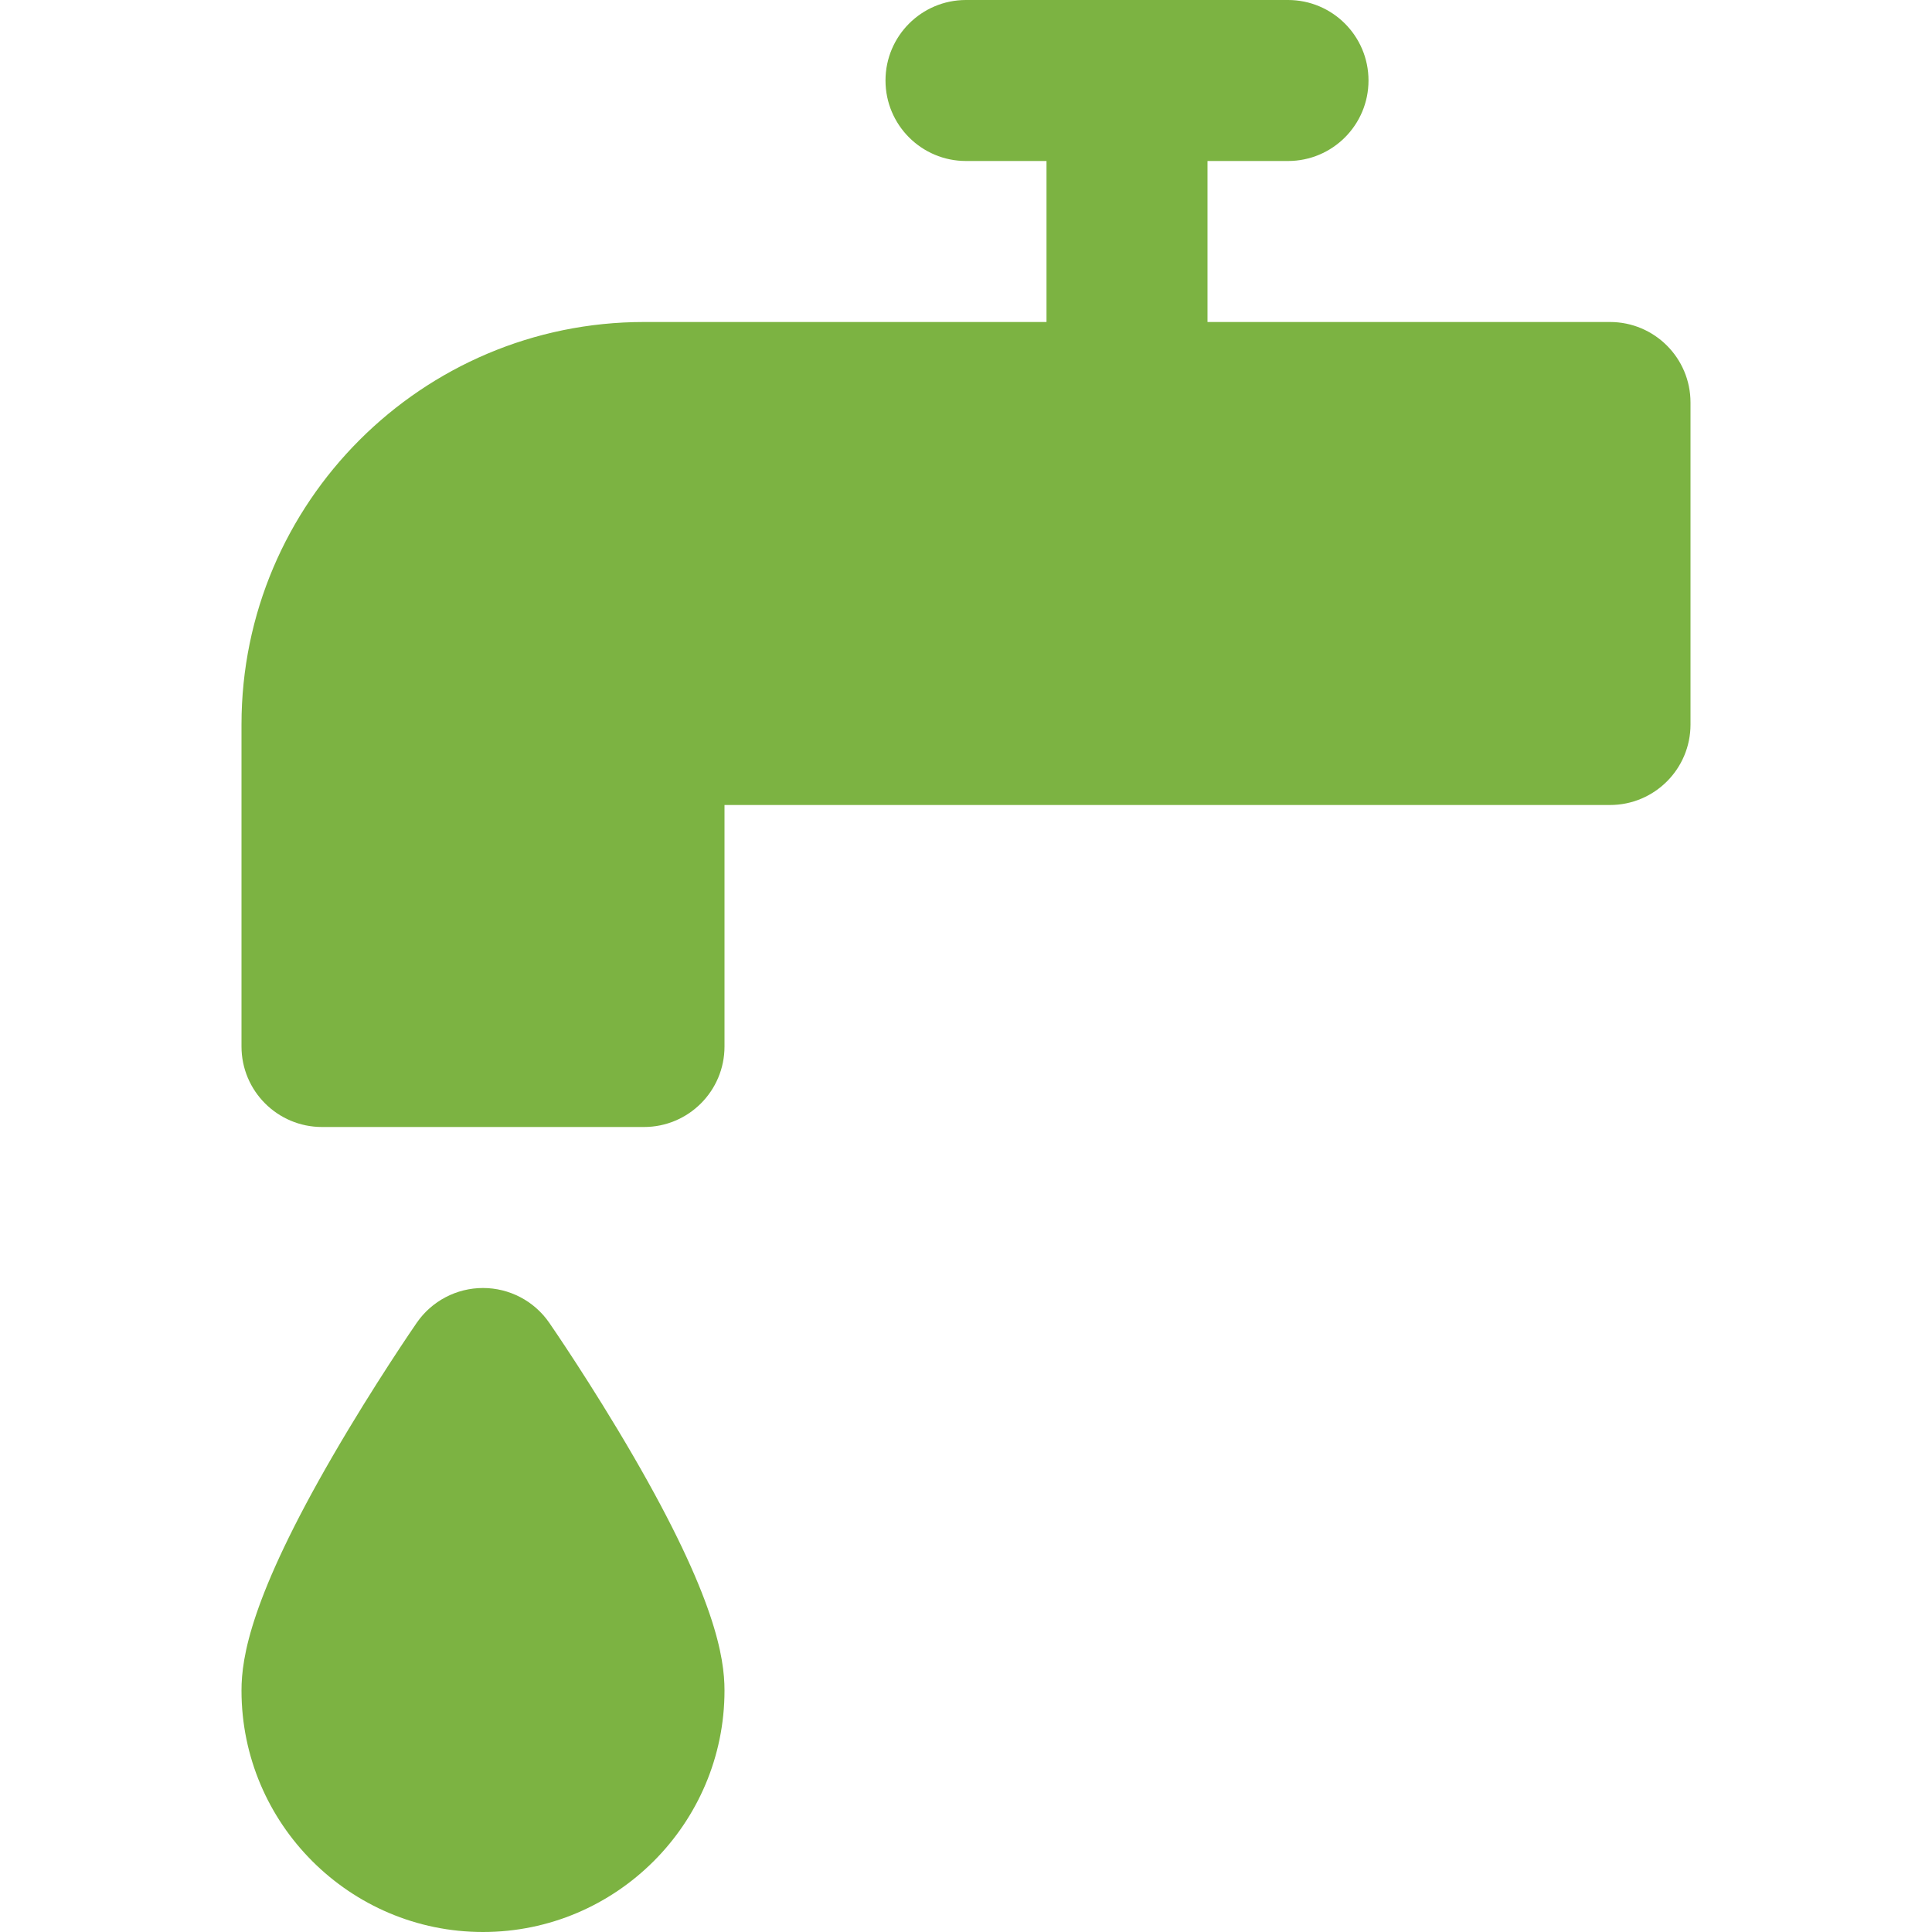 <?xml version="1.0" encoding="iso-8859-1"?>
<!-- Generator: Adobe Illustrator 19.0.0, SVG Export Plug-In . SVG Version: 6.00 Build 0)  -->
<svg xmlns="http://www.w3.org/2000/svg" xmlns:xlink="http://www.w3.org/1999/xlink" version="1.1" id="Layer_1" x="0px" y="0px" viewBox="0 0 360 360" style="enable-background:new 0 0 360 360;" xml:space="preserve" width="512px" height="512px">
<g id="XMLID_12_">
	<path id="XMLID_13_" d="M102.342,246.475C99.541,242.42,94.928,240,90,240s-9.541,2.42-12.342,6.475   c-0.32,0.463-7.925,11.497-15.633,24.785C46.765,297.566,45,308.822,45,315c0,24.813,20.187,45,45,45s45-20.187,45-45   c0-6.178-1.765-17.434-17.025-43.74C110.267,257.972,102.662,246.938,102.342,246.475z" fill="#7cb342"/>
	<path id="XMLID_14_" d="M300,60h-60h-15V30h15c8.284,0,15-6.716,15-15s-6.716-15-15-15h-60c-8.284,0-15,6.716-15,15s6.716,15,15,15   h15v30h-15h-60c-41.355,0-75,33.645-75,75v60c0,8.284,6.716,15,15,15h60c8.284,0,15-6.716,15-15v-45h45h60h60   c8.284,0,15-6.716,15-15V75C315,66.716,308.284,60,300,60z" fill="#7cb342"/>
</g>
<g>
</g>
<g>
</g>
<g>
</g>
<g>
</g>
<g>
</g>
<g>
</g>
<g>
</g>
<g>
</g>
<g>
</g>
<g>
</g>
<g>
</g>
<g>
</g>
<g>
</g>
<g>
</g>
<g>
</g>
</svg>
